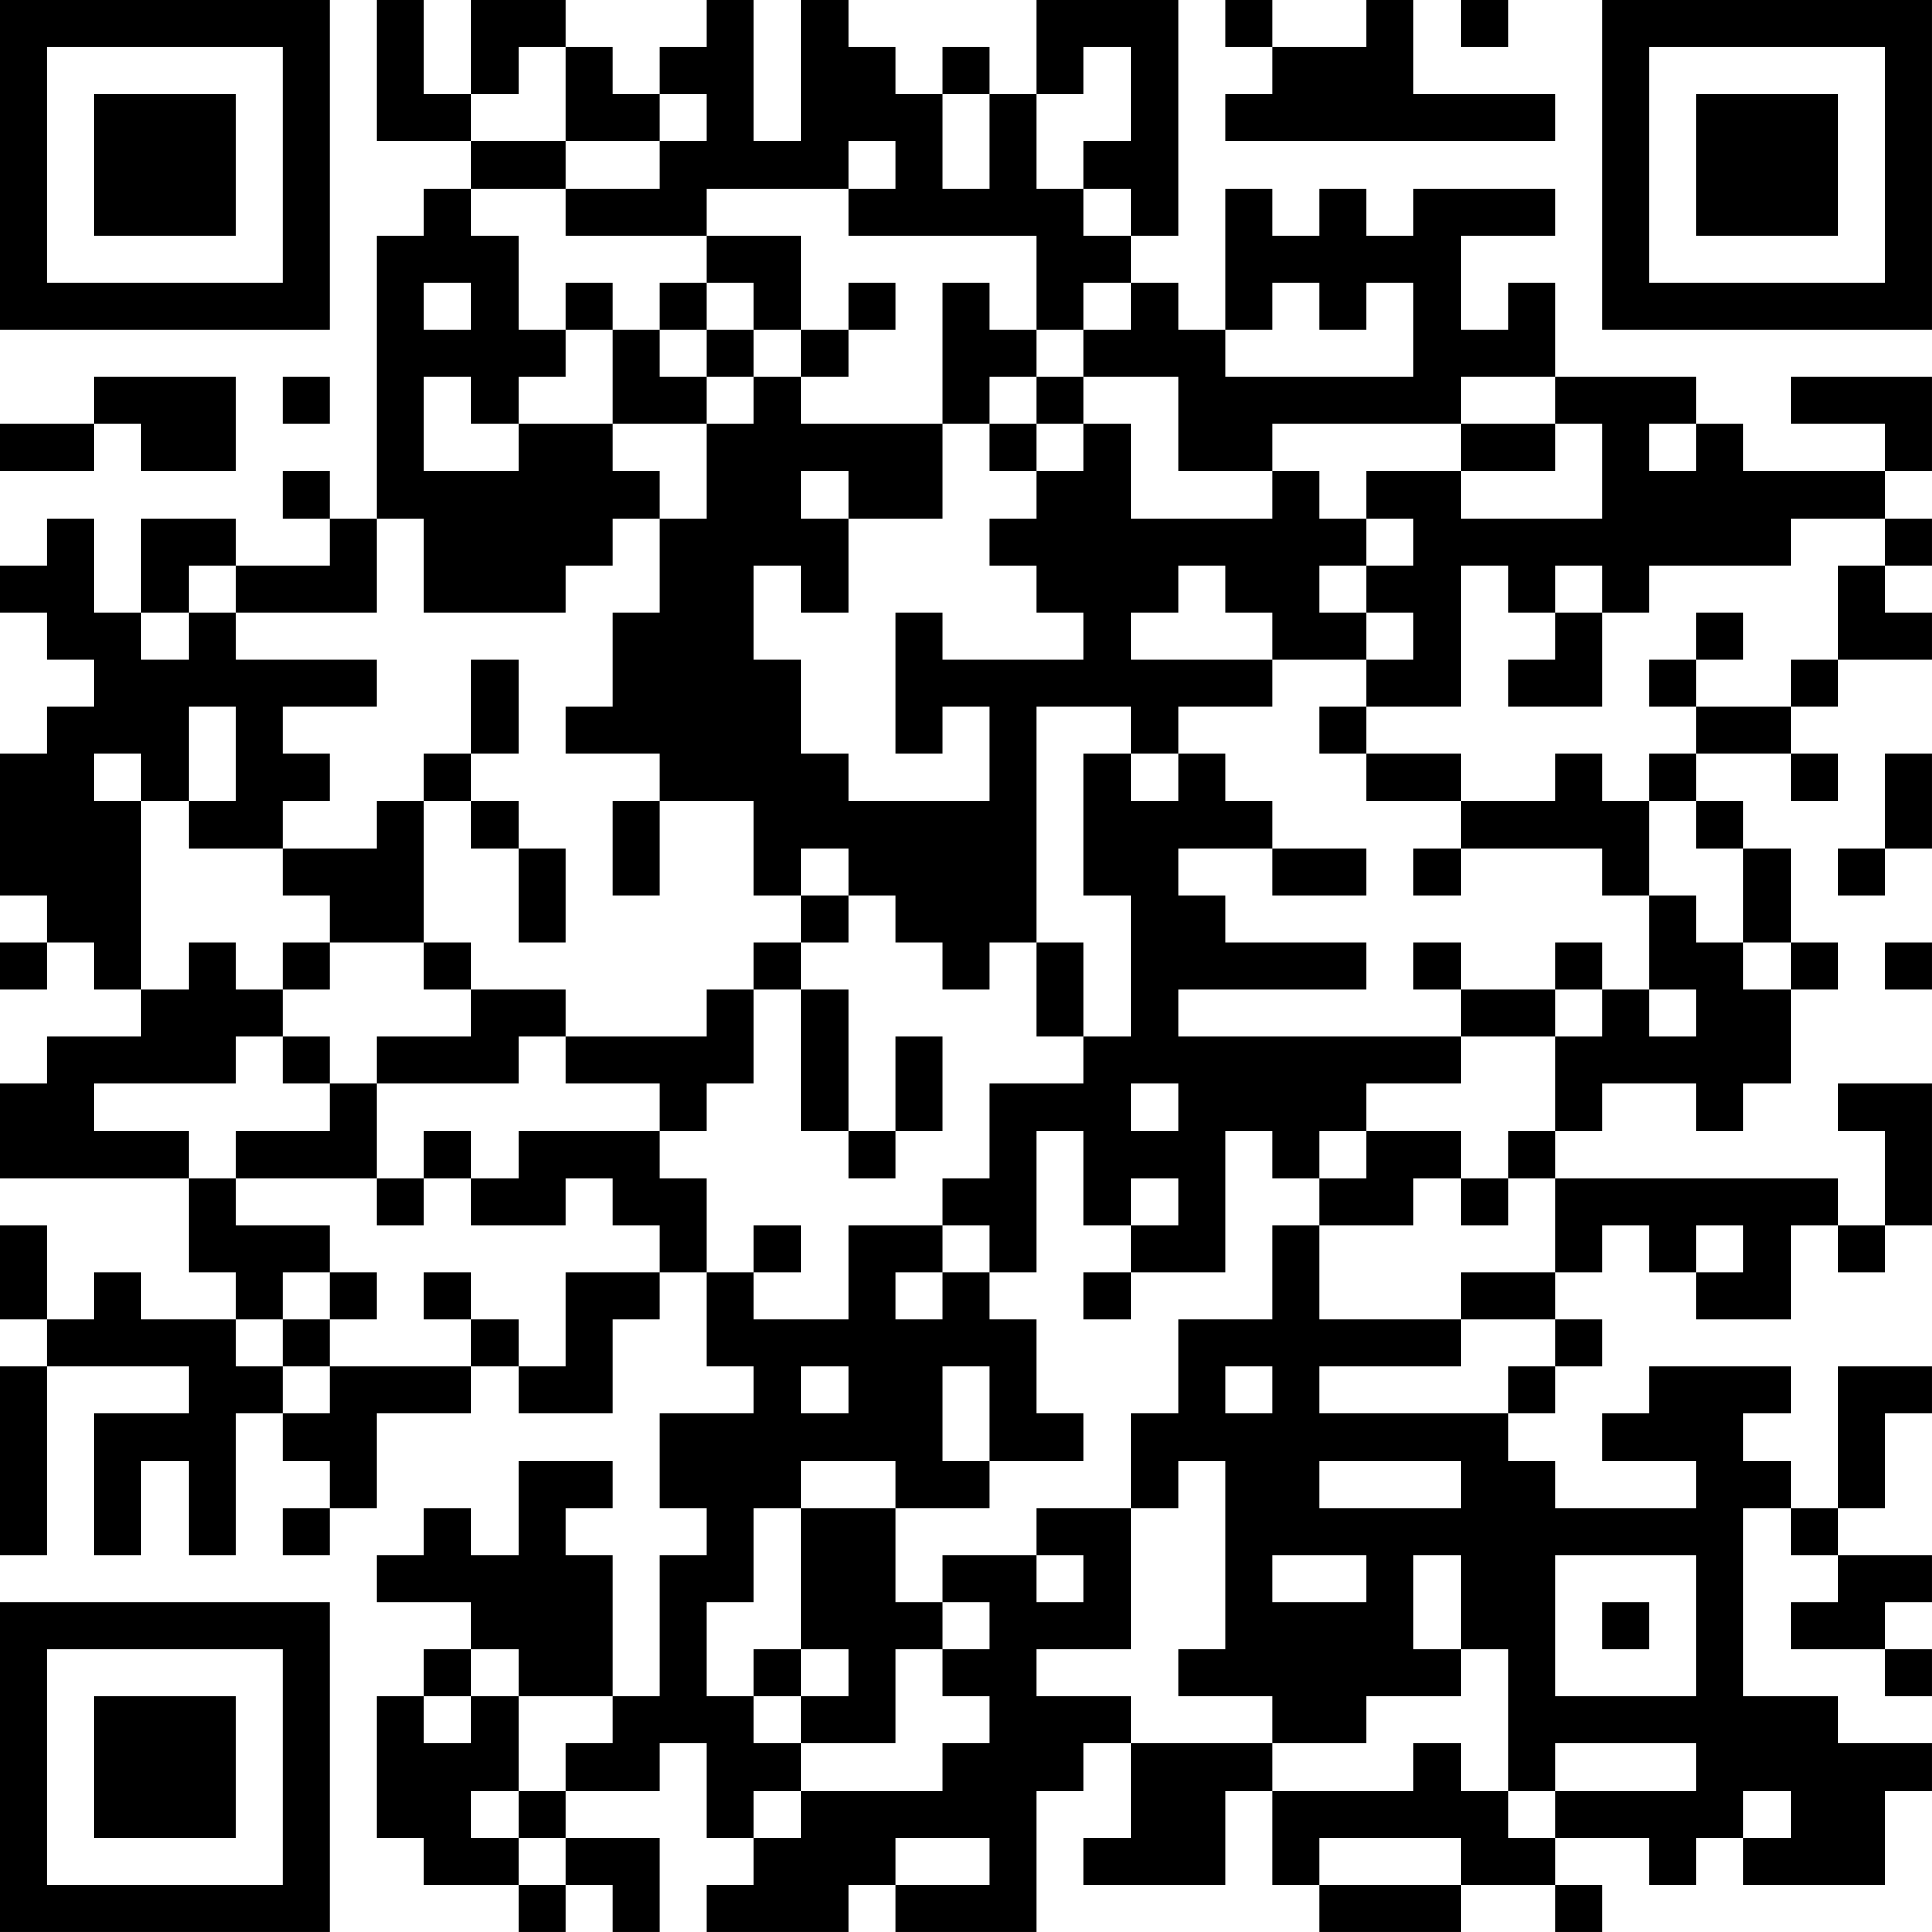<?xml version="1.0" encoding="UTF-8"?>
<svg xmlns="http://www.w3.org/2000/svg" version="1.1" width="200" height="200" viewBox="0 0 200 200"><rect x="0" y="0" width="200" height="200" fill="#ffffff"/><g transform="scale(4.878)"><g transform="translate(0,0)"><path fill-rule="evenodd" d="M8 0L8 3L10 3L10 4L9 4L9 5L8 5L8 11L7 11L7 10L6 10L6 11L7 11L7 12L5 12L5 11L3 11L3 13L2 13L2 11L1 11L1 12L0 12L0 13L1 13L1 14L2 14L2 15L1 15L1 16L0 16L0 19L1 19L1 20L0 20L0 21L1 21L1 20L2 20L2 21L3 21L3 22L1 22L1 23L0 23L0 25L4 25L4 27L5 27L5 28L3 28L3 27L2 27L2 28L1 28L1 26L0 26L0 28L1 28L1 29L0 29L0 33L1 33L1 29L4 29L4 30L2 30L2 33L3 33L3 31L4 31L4 33L5 33L5 30L6 30L6 31L7 31L7 32L6 32L6 33L7 33L7 32L8 32L8 30L10 30L10 29L11 29L11 30L13 30L13 28L14 28L14 27L15 27L15 29L16 29L16 30L14 30L14 32L15 32L15 33L14 33L14 36L13 36L13 33L12 33L12 32L13 32L13 31L11 31L11 33L10 33L10 32L9 32L9 33L8 33L8 34L10 34L10 35L9 35L9 36L8 36L8 39L9 39L9 40L11 40L11 41L12 41L12 40L13 40L13 41L14 41L14 39L12 39L12 38L14 38L14 37L15 37L15 39L16 39L16 40L15 40L15 41L18 41L18 40L19 40L19 41L22 41L22 38L23 38L23 37L24 37L24 39L23 39L23 40L26 40L26 38L27 38L27 40L28 40L28 41L31 41L31 40L33 40L33 41L34 41L34 40L33 40L33 39L35 39L35 40L36 40L36 39L37 39L37 40L40 40L40 38L41 38L41 37L39 37L39 36L37 36L37 32L38 32L38 33L39 33L39 34L38 34L38 35L40 35L40 36L41 36L41 35L40 35L40 34L41 34L41 33L39 33L39 32L40 32L40 30L41 30L41 29L39 29L39 32L38 32L38 31L37 31L37 30L38 30L38 29L35 29L35 30L34 30L34 31L36 31L36 32L33 32L33 31L32 31L32 30L33 30L33 29L34 29L34 28L33 28L33 27L34 27L34 26L35 26L35 27L36 27L36 28L38 28L38 26L39 26L39 27L40 27L40 26L41 26L41 23L39 23L39 24L40 24L40 26L39 26L39 25L33 25L33 24L34 24L34 23L36 23L36 24L37 24L37 23L38 23L38 21L39 21L39 20L38 20L38 18L37 18L37 17L36 17L36 16L38 16L38 17L39 17L39 16L38 16L38 15L39 15L39 14L41 14L41 13L40 13L40 12L41 12L41 11L40 11L40 10L41 10L41 8L38 8L38 9L40 9L40 10L37 10L37 9L36 9L36 8L33 8L33 6L32 6L32 7L31 7L31 5L33 5L33 4L30 4L30 5L29 5L29 4L28 4L28 5L27 5L27 4L26 4L26 7L25 7L25 6L24 6L24 5L25 5L25 0L22 0L22 2L21 2L21 1L20 1L20 2L19 2L19 1L18 1L18 0L17 0L17 3L16 3L16 0L15 0L15 1L14 1L14 2L13 2L13 1L12 1L12 0L10 0L10 2L9 2L9 0ZM26 0L26 1L27 1L27 2L26 2L26 3L33 3L33 2L30 2L30 0L29 0L29 1L27 1L27 0ZM31 0L31 1L32 1L32 0ZM11 1L11 2L10 2L10 3L12 3L12 4L10 4L10 5L11 5L11 7L12 7L12 8L11 8L11 9L10 9L10 8L9 8L9 10L11 10L11 9L13 9L13 10L14 10L14 11L13 11L13 12L12 12L12 13L9 13L9 11L8 11L8 13L5 13L5 12L4 12L4 13L3 13L3 14L4 14L4 13L5 13L5 14L8 14L8 15L6 15L6 16L7 16L7 17L6 17L6 18L4 18L4 17L5 17L5 15L4 15L4 17L3 17L3 16L2 16L2 17L3 17L3 21L4 21L4 20L5 20L5 21L6 21L6 22L5 22L5 23L2 23L2 24L4 24L4 25L5 25L5 26L7 26L7 27L6 27L6 28L5 28L5 29L6 29L6 30L7 30L7 29L10 29L10 28L11 28L11 29L12 29L12 27L14 27L14 26L13 26L13 25L12 25L12 26L10 26L10 25L11 25L11 24L14 24L14 25L15 25L15 27L16 27L16 28L18 28L18 26L20 26L20 27L19 27L19 28L20 28L20 27L21 27L21 28L22 28L22 30L23 30L23 31L21 31L21 29L20 29L20 31L21 31L21 32L19 32L19 31L17 31L17 32L16 32L16 34L15 34L15 36L16 36L16 37L17 37L17 38L16 38L16 39L17 39L17 38L20 38L20 37L21 37L21 36L20 36L20 35L21 35L21 34L20 34L20 33L22 33L22 34L23 34L23 33L22 33L22 32L24 32L24 35L22 35L22 36L24 36L24 37L27 37L27 38L30 38L30 37L31 37L31 38L32 38L32 39L33 39L33 38L36 38L36 37L33 37L33 38L32 38L32 35L31 35L31 33L30 33L30 35L31 35L31 36L29 36L29 37L27 37L27 36L25 36L25 35L26 35L26 31L25 31L25 32L24 32L24 30L25 30L25 28L27 28L27 26L28 26L28 28L31 28L31 29L28 29L28 30L32 30L32 29L33 29L33 28L31 28L31 27L33 27L33 25L32 25L32 24L33 24L33 22L34 22L34 21L35 21L35 22L36 22L36 21L35 21L35 19L36 19L36 20L37 20L37 21L38 21L38 20L37 20L37 18L36 18L36 17L35 17L35 16L36 16L36 15L38 15L38 14L39 14L39 12L40 12L40 11L38 11L38 12L35 12L35 13L34 13L34 12L33 12L33 13L32 13L32 12L31 12L31 15L29 15L29 14L30 14L30 13L29 13L29 12L30 12L30 11L29 11L29 10L31 10L31 11L34 11L34 9L33 9L33 8L31 8L31 9L27 9L27 10L25 10L25 8L23 8L23 7L24 7L24 6L23 6L23 7L22 7L22 5L18 5L18 4L19 4L19 3L18 3L18 4L15 4L15 5L12 5L12 4L14 4L14 3L15 3L15 2L14 2L14 3L12 3L12 1ZM23 1L23 2L22 2L22 4L23 4L23 5L24 5L24 4L23 4L23 3L24 3L24 1ZM20 2L20 4L21 4L21 2ZM15 5L15 6L14 6L14 7L13 7L13 6L12 6L12 7L13 7L13 9L15 9L15 11L14 11L14 13L13 13L13 15L12 15L12 16L14 16L14 17L13 17L13 19L14 19L14 17L16 17L16 19L17 19L17 20L16 20L16 21L15 21L15 22L12 22L12 21L10 21L10 20L9 20L9 17L10 17L10 18L11 18L11 20L12 20L12 18L11 18L11 17L10 17L10 16L11 16L11 14L10 14L10 16L9 16L9 17L8 17L8 18L6 18L6 19L7 19L7 20L6 20L6 21L7 21L7 20L9 20L9 21L10 21L10 22L8 22L8 23L7 23L7 22L6 22L6 23L7 23L7 24L5 24L5 25L8 25L8 26L9 26L9 25L10 25L10 24L9 24L9 25L8 25L8 23L11 23L11 22L12 22L12 23L14 23L14 24L15 24L15 23L16 23L16 21L17 21L17 24L18 24L18 25L19 25L19 24L20 24L20 22L19 22L19 24L18 24L18 21L17 21L17 20L18 20L18 19L19 19L19 20L20 20L20 21L21 21L21 20L22 20L22 22L23 22L23 23L21 23L21 25L20 25L20 26L21 26L21 27L22 27L22 24L23 24L23 26L24 26L24 27L23 27L23 28L24 28L24 27L26 27L26 24L27 24L27 25L28 25L28 26L30 26L30 25L31 25L31 26L32 26L32 25L31 25L31 24L29 24L29 23L31 23L31 22L33 22L33 21L34 21L34 20L33 20L33 21L31 21L31 20L30 20L30 21L31 21L31 22L25 22L25 21L29 21L29 20L26 20L26 19L25 19L25 18L27 18L27 19L29 19L29 18L27 18L27 17L26 17L26 16L25 16L25 15L27 15L27 14L29 14L29 13L28 13L28 12L29 12L29 11L28 11L28 10L27 10L27 11L24 11L24 9L23 9L23 8L22 8L22 7L21 7L21 6L20 6L20 9L17 9L17 8L18 8L18 7L19 7L19 6L18 6L18 7L17 7L17 5ZM9 6L9 7L10 7L10 6ZM15 6L15 7L14 7L14 8L15 8L15 9L16 9L16 8L17 8L17 7L16 7L16 6ZM27 6L27 7L26 7L26 8L30 8L30 6L29 6L29 7L28 7L28 6ZM15 7L15 8L16 8L16 7ZM2 8L2 9L0 9L0 10L2 10L2 9L3 9L3 10L5 10L5 8ZM6 8L6 9L7 9L7 8ZM21 8L21 9L20 9L20 11L18 11L18 10L17 10L17 11L18 11L18 13L17 13L17 12L16 12L16 14L17 14L17 16L18 16L18 17L21 17L21 15L20 15L20 16L19 16L19 13L20 13L20 14L23 14L23 13L22 13L22 12L21 12L21 11L22 11L22 10L23 10L23 9L22 9L22 8ZM21 9L21 10L22 10L22 9ZM31 9L31 10L33 10L33 9ZM35 9L35 10L36 10L36 9ZM25 12L25 13L24 13L24 14L27 14L27 13L26 13L26 12ZM33 13L33 14L32 14L32 15L34 15L34 13ZM36 13L36 14L35 14L35 15L36 15L36 14L37 14L37 13ZM22 15L22 20L23 20L23 22L24 22L24 19L23 19L23 16L24 16L24 17L25 17L25 16L24 16L24 15ZM28 15L28 16L29 16L29 17L31 17L31 18L30 18L30 19L31 19L31 18L34 18L34 19L35 19L35 17L34 17L34 16L33 16L33 17L31 17L31 16L29 16L29 15ZM40 16L40 18L39 18L39 19L40 19L40 18L41 18L41 16ZM17 18L17 19L18 19L18 18ZM40 20L40 21L41 21L41 20ZM24 23L24 24L25 24L25 23ZM28 24L28 25L29 25L29 24ZM24 25L24 26L25 26L25 25ZM16 26L16 27L17 27L17 26ZM36 26L36 27L37 27L37 26ZM7 27L7 28L6 28L6 29L7 29L7 28L8 28L8 27ZM9 27L9 28L10 28L10 27ZM17 29L17 30L18 30L18 29ZM26 29L26 30L27 30L27 29ZM28 31L28 32L31 32L31 31ZM17 32L17 35L16 35L16 36L17 36L17 37L19 37L19 35L20 35L20 34L19 34L19 32ZM27 33L27 34L29 34L29 33ZM33 33L33 36L36 36L36 33ZM34 34L34 35L35 35L35 34ZM10 35L10 36L9 36L9 37L10 37L10 36L11 36L11 38L10 38L10 39L11 39L11 40L12 40L12 39L11 39L11 38L12 38L12 37L13 37L13 36L11 36L11 35ZM17 35L17 36L18 36L18 35ZM37 38L37 39L38 39L38 38ZM19 39L19 40L21 40L21 39ZM28 39L28 40L31 40L31 39ZM0 0L0 7L7 7L7 0ZM1 1L1 6L6 6L6 1ZM2 2L2 5L5 5L5 2ZM34 0L34 7L41 7L41 0ZM35 1L35 6L40 6L40 1ZM36 2L36 5L39 5L39 2ZM0 34L0 41L7 41L7 34ZM1 35L1 40L6 40L6 35ZM2 36L2 39L5 39L5 36Z" fill="#000000"/></g></g></svg>
